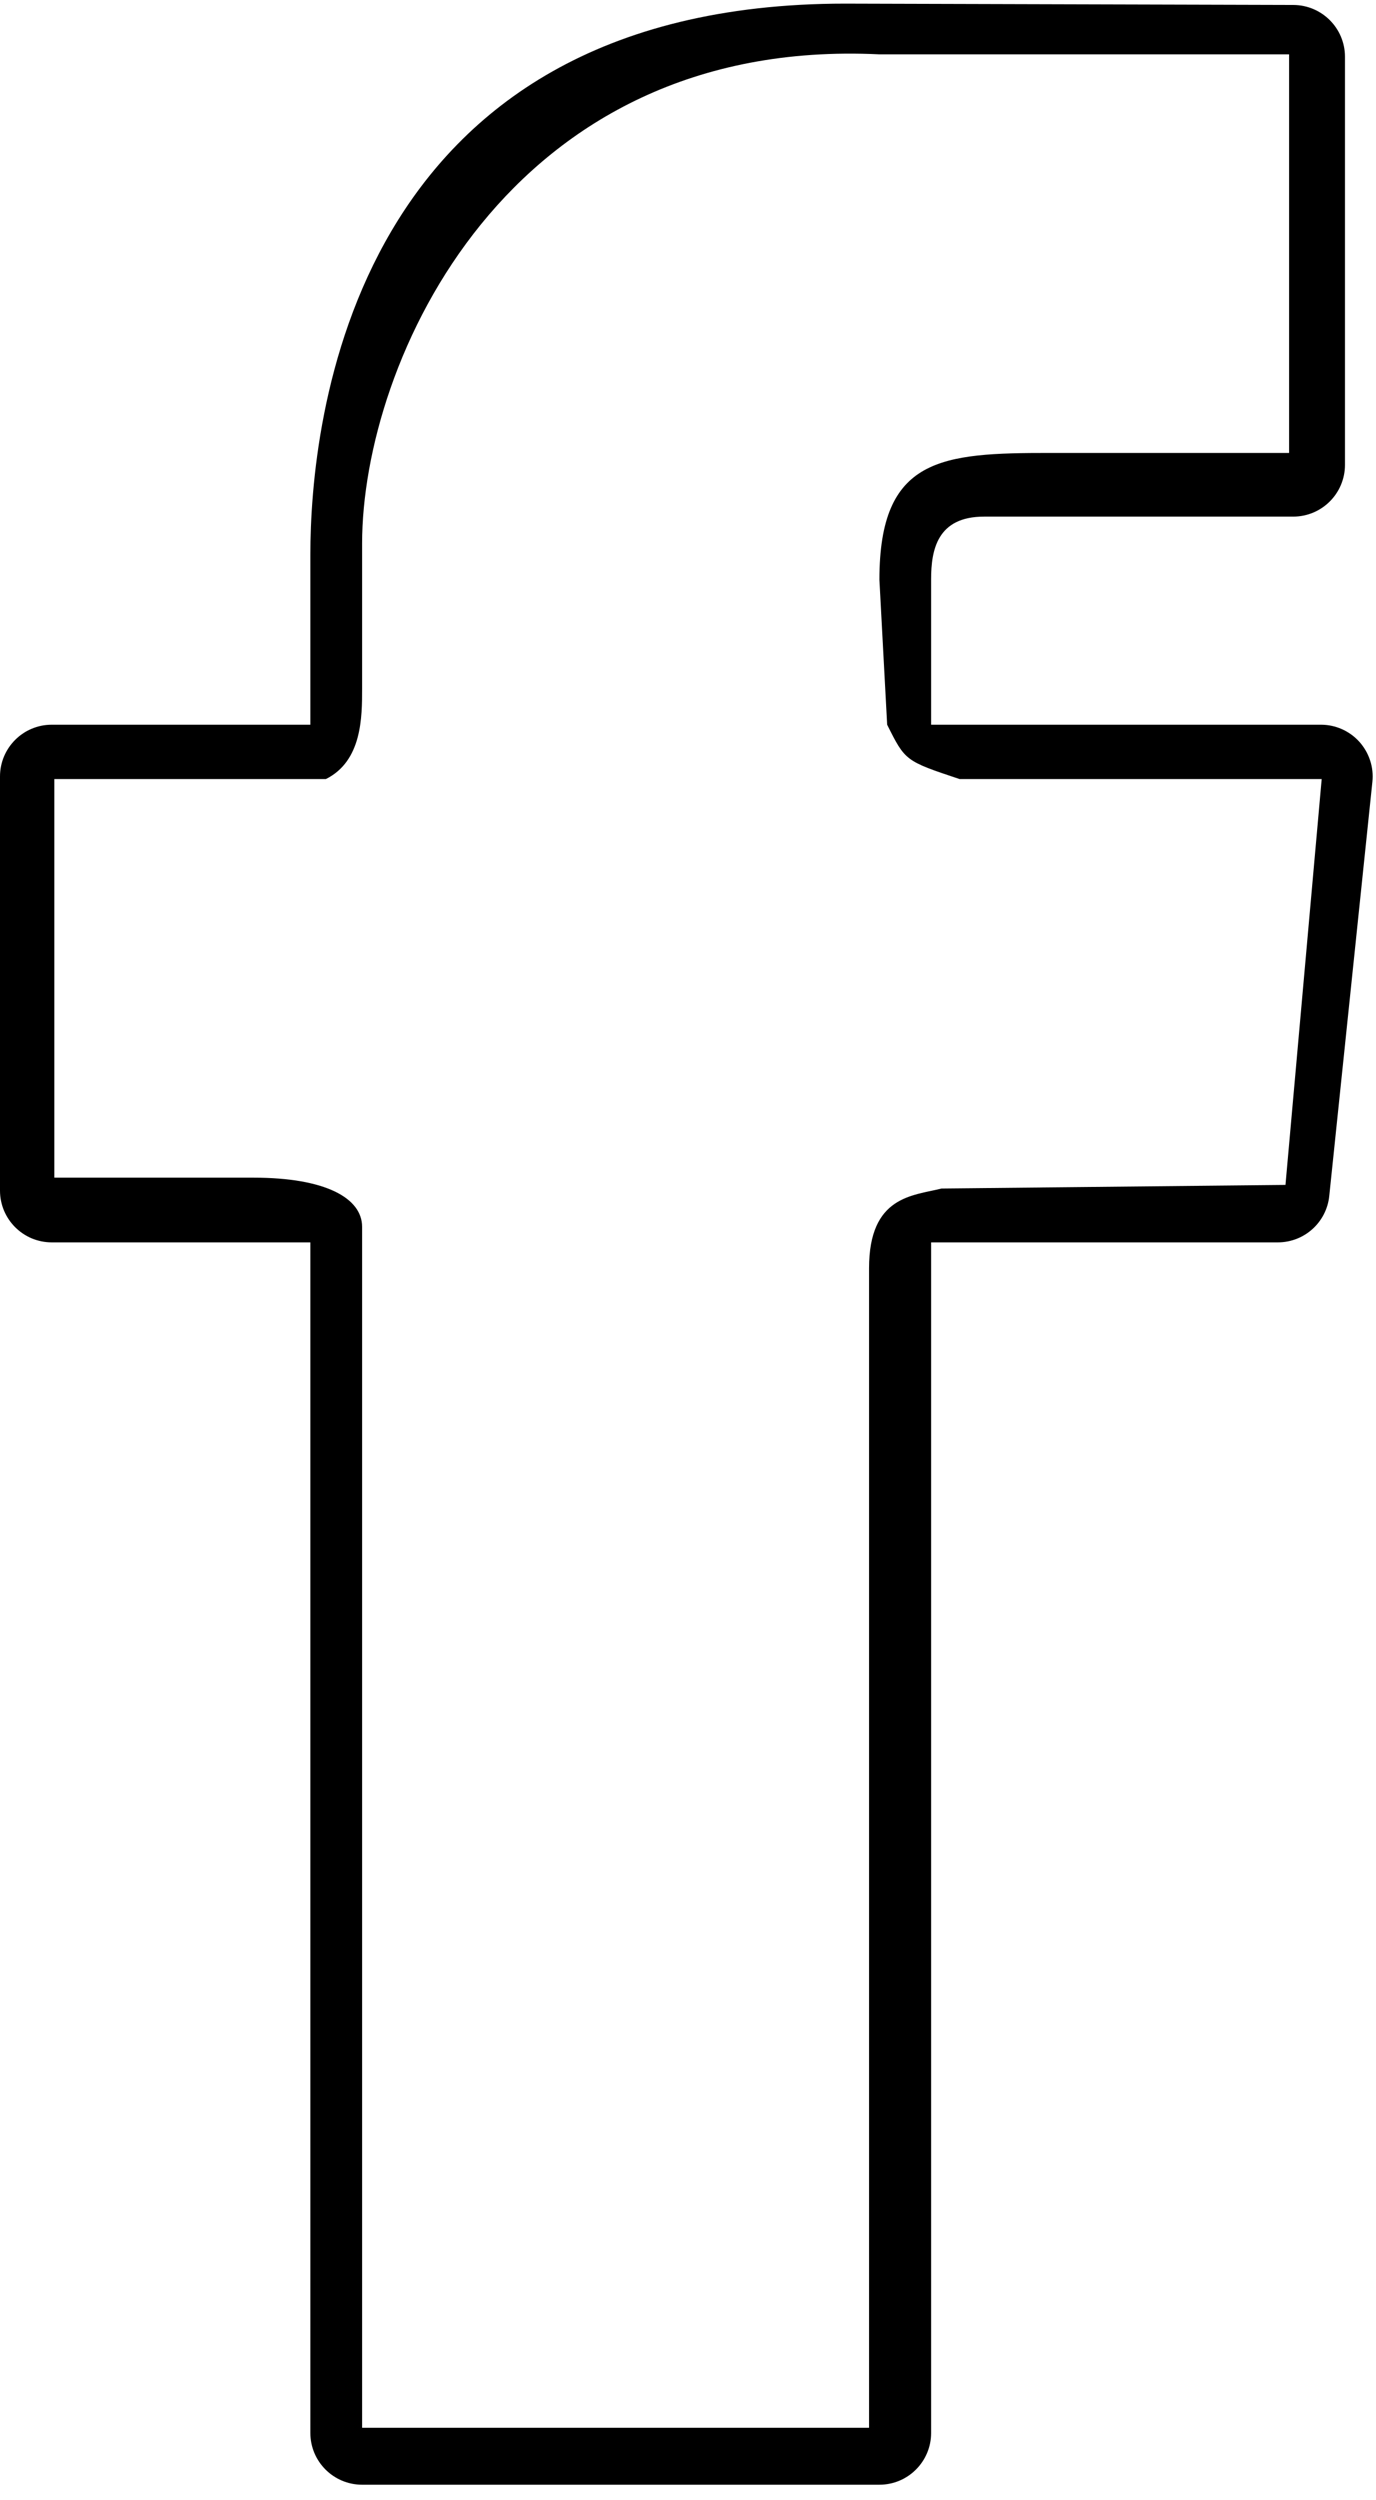 <?xml version="1.0" encoding="UTF-8" standalone="no"?>
<svg width="38px" height="69px" viewBox="0 0 38 69" version="1.1" xmlns="http://www.w3.org/2000/svg" xmlns:xlink="http://www.w3.org/1999/xlink">
    <!-- Generator: Sketch 3.8.3 (29802) - http://www.bohemiancoding.com/sketch -->
    <title>logo-facebook</title>
    <desc>Created with Sketch.</desc>
    <defs></defs>
    <g id="Page-1" stroke="none" stroke-width="1" fill="none" fill-rule="evenodd">
        <g id="logo-facebook" fill="#000000">
            <path d="M37.54,20.471 C37.269,20.171 36.883,20 36.48,20 L25.714,20 L25.714,15.986 C25.714,15.18 25.88,14.257 27.177,14.257 L35.714,14.257 C36.503,14.257 37.143,13.617 37.143,12.829 L37.143,1.566 C37.143,0.78 36.506,0.14 35.717,0.137 L23.343,0.1 C9.637,0.1 8.571,11.734 8.571,15.3 L8.571,20 L1.429,20 C0.64,20 0,20.64 0,21.429 L0,32.857 C0,33.646 0.64,34.286 1.429,34.286 L8.571,34.286 L8.571,67.143 C8.571,67.931 9.211,68.571 10,68.571 L24.286,68.571 C25.074,68.571 25.714,67.931 25.714,67.143 L25.714,34.286 L35.289,34.286 C36.02,34.286 36.634,33.734 36.709,33.006 L37.9,21.577 C37.943,21.174 37.811,20.774 37.54,20.471 L37.54,20.471 Z M26,32.8 C25.211,33 24,33 24,35 C24,37 24,67 24,67 L10,67 L10,33.857 C10,33.069 9,32.5 7,32.5 L1.5,32.5 L1.5,21.5 L9,21.5 C10,21 10,19.789 10,19 L10,15 C10,10 14,1 24.286,1.5 L35.6,1.5 L35.6,12.5 L29,12.5 C26,12.5 24.286,12.617 24.286,16 L24.5,20 C25,21 25,21 26.5,21.5 L36.5,21.5 L35.5,32.7 L26,32.8 Z" id="Shape"></path>
        </g>
    </g>
</svg>